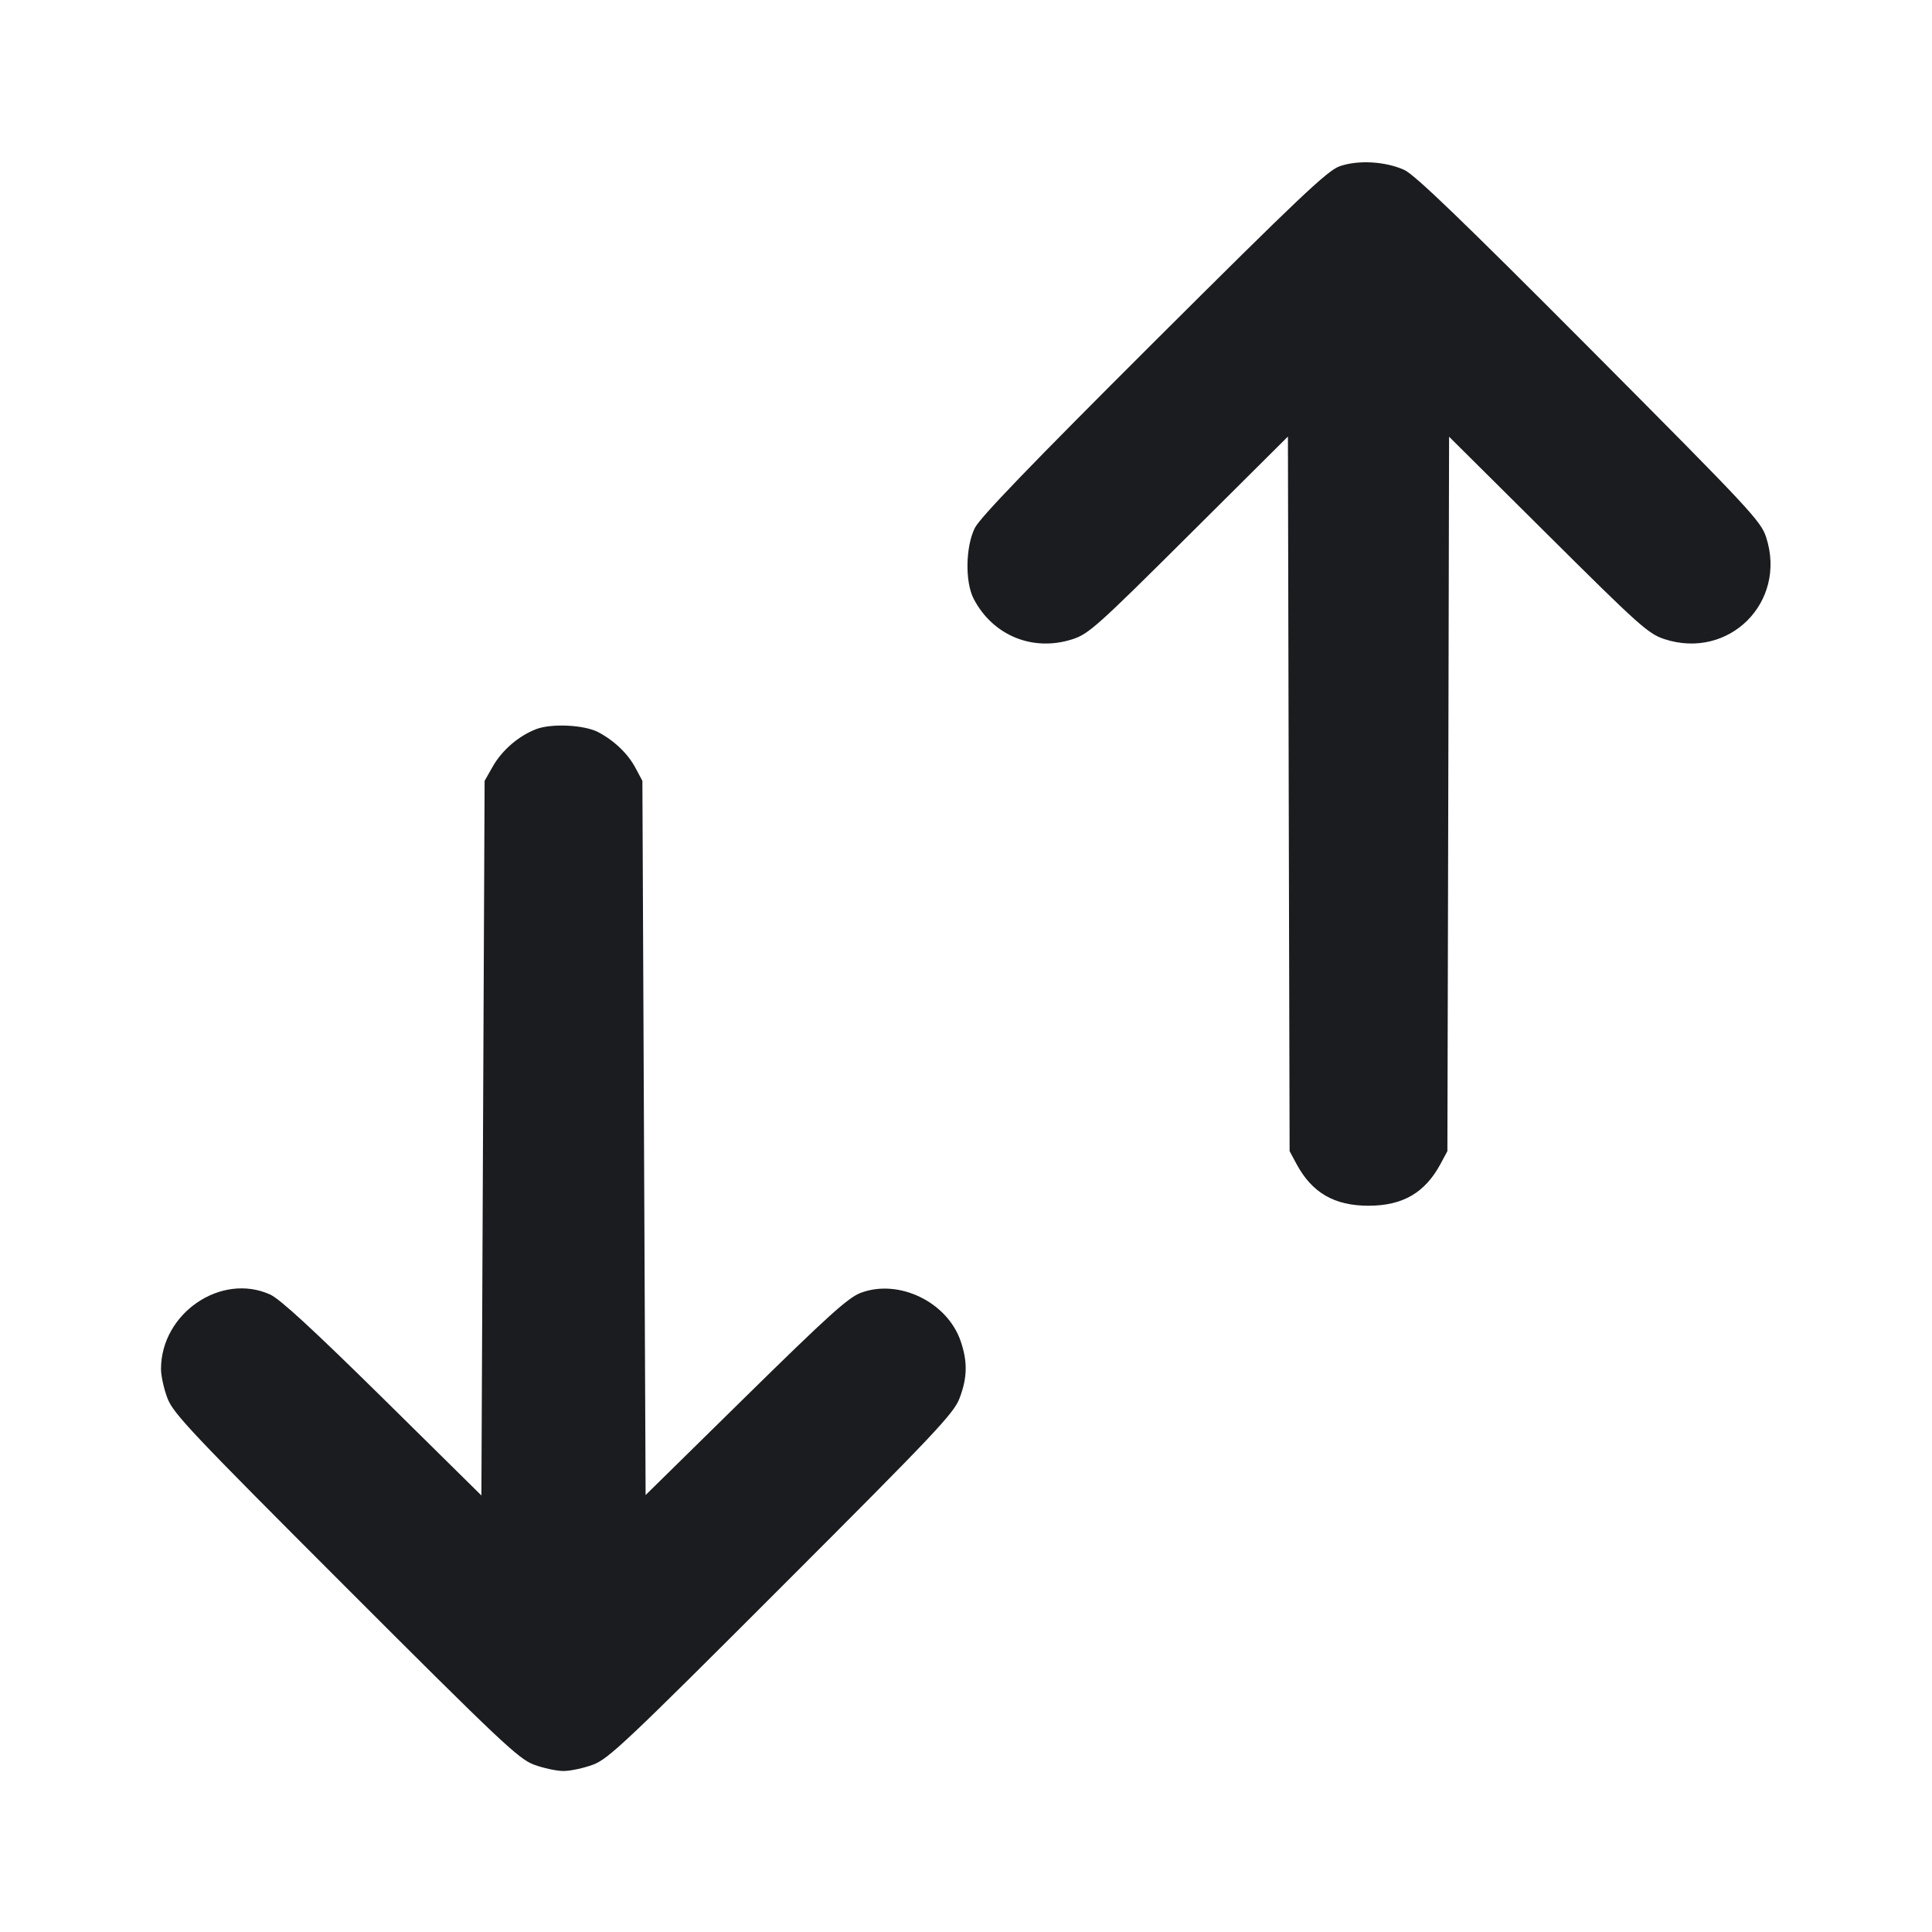 <svg width="24" height="24" viewBox="0 0 24 24" fill="none" xmlns="http://www.w3.org/2000/svg"><path d="M16.640 2.066 C 16.488 2.120,16.128 2.462,14.329 4.255 C 12.806 5.774,12.172 6.431,12.109 6.560 C 11.994 6.793,11.987 7.232,12.096 7.440 C 12.335 7.897,12.833 8.100,13.325 7.940 C 13.523 7.876,13.635 7.776,14.769 6.647 L 15.999 5.423 16.009 9.862 L 16.020 14.300 16.106 14.460 C 16.299 14.818,16.576 14.978,17.000 14.978 C 17.424 14.978,17.701 14.818,17.894 14.460 L 17.980 14.300 17.991 9.863 L 18.001 5.425 19.231 6.647 C 20.361 7.771,20.477 7.874,20.675 7.939 C 21.478 8.202,22.201 7.480,21.940 6.675 C 21.875 6.473,21.745 6.334,19.745 4.325 C 18.160 2.733,17.575 2.171,17.445 2.111 C 17.209 2.004,16.867 1.985,16.640 2.066 M6.665 9.056 C 6.447 9.138,6.237 9.317,6.120 9.524 L 6.020 9.700 6.000 14.138 L 5.980 18.577 4.756 17.369 C 3.889 16.515,3.480 16.138,3.356 16.081 C 2.746 15.805,2.000 16.314,2.000 17.007 C 2.000 17.091,2.036 17.254,2.080 17.369 C 2.151 17.558,2.381 17.801,4.290 19.710 C 6.212 21.633,6.441 21.849,6.632 21.921 C 6.748 21.964,6.914 22.000,7.000 22.000 C 7.086 22.000,7.252 21.964,7.368 21.921 C 7.559 21.849,7.788 21.633,9.710 19.710 C 11.619 17.801,11.849 17.558,11.920 17.369 C 12.017 17.114,12.021 16.916,11.934 16.661 C 11.768 16.173,11.163 15.881,10.690 16.061 C 10.534 16.121,10.280 16.351,9.260 17.353 L 8.020 18.572 8.000 14.136 L 7.980 9.700 7.892 9.535 C 7.797 9.359,7.627 9.197,7.427 9.093 C 7.255 9.005,6.856 8.985,6.665 9.056 " fill="#1A1C1F" stroke="none" fill-rule="evenodd"></path></svg>